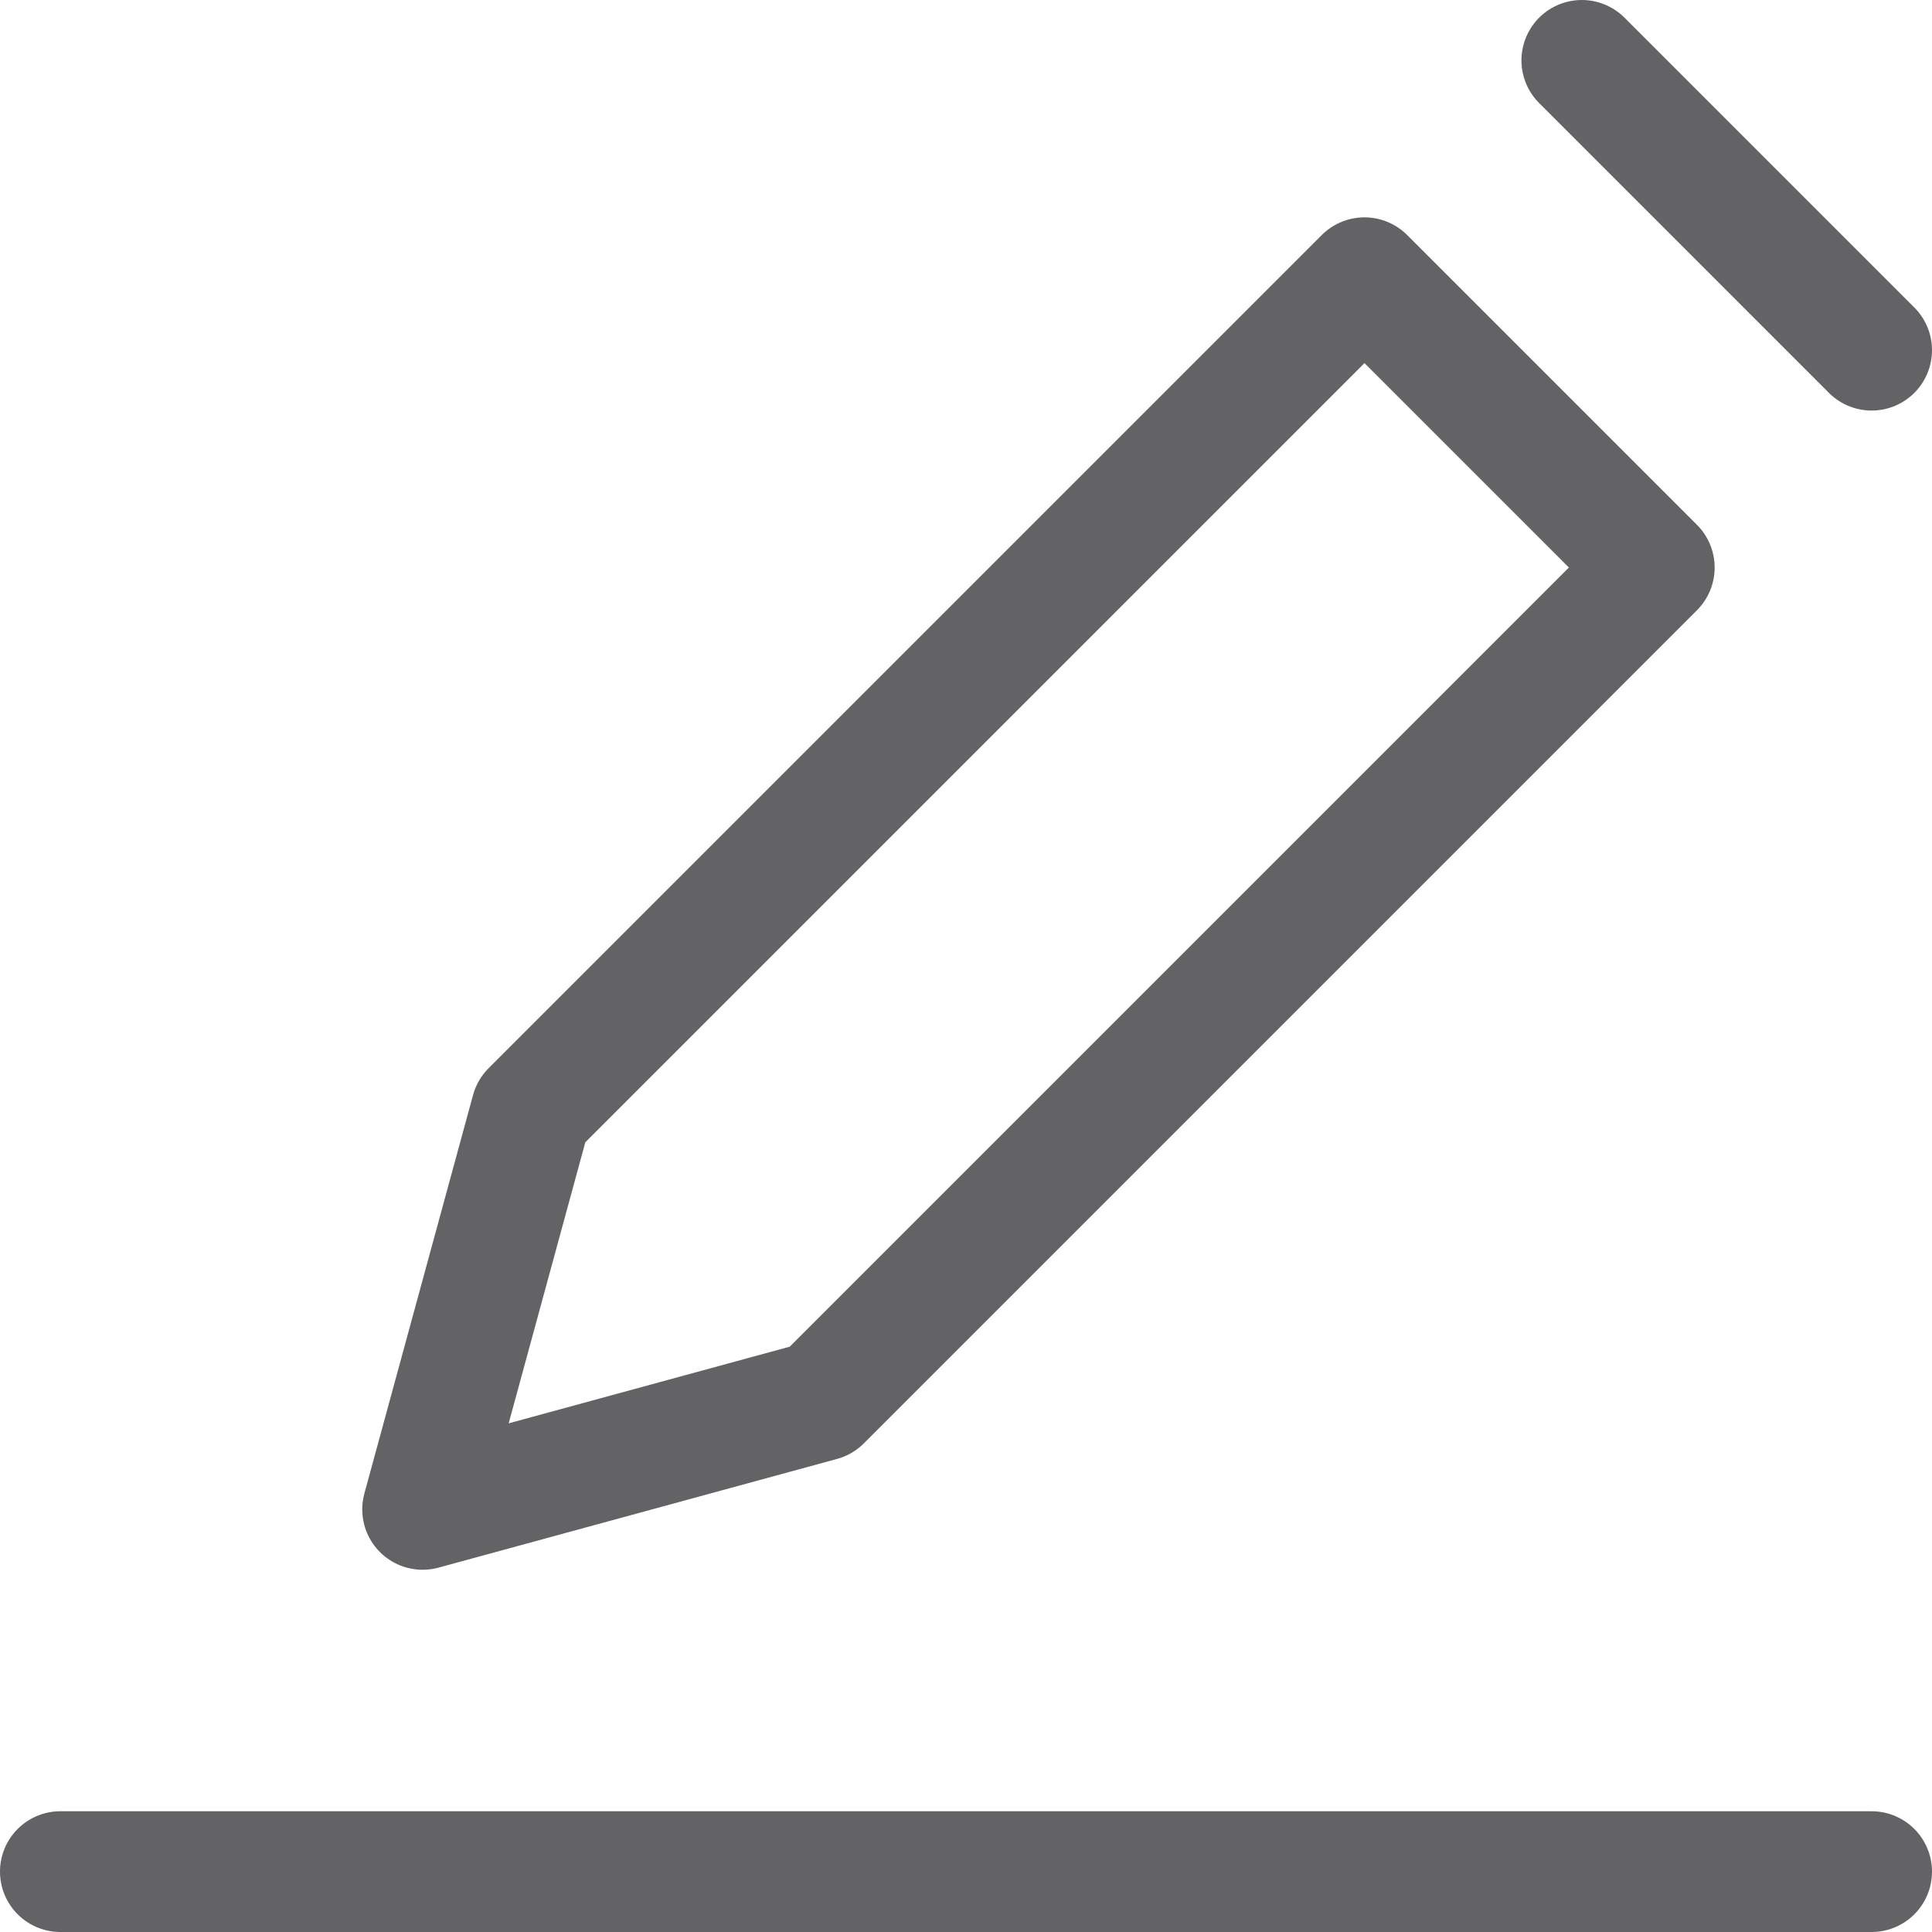 <svg xmlns="http://www.w3.org/2000/svg" width="16" height="16" viewBox="0 0 16 16" fill="none">
  <g clip-path="url(#clip0_594_2169)">
    <path d="M13.1 0.5L15.5 2.9" stroke="#636366" stroke-linecap="round" stroke-linejoin="round"/>
    <path d="M6.8 11.6L13.7 4.7L11.3 2.3L4.4 9.2L3.5 12.5L6.8 11.6Z" stroke="#636366" stroke-linecap="round" stroke-linejoin="round"/>
    <path d="M0.5 15.5H15.5" stroke="#636366" stroke-linecap="round"/>
  </g>
  <defs>
    <clipPath id="clip0_594_2169">
      <rect width="16" height="16" fill="white"/>
    </clipPath>
  </defs>
</svg>